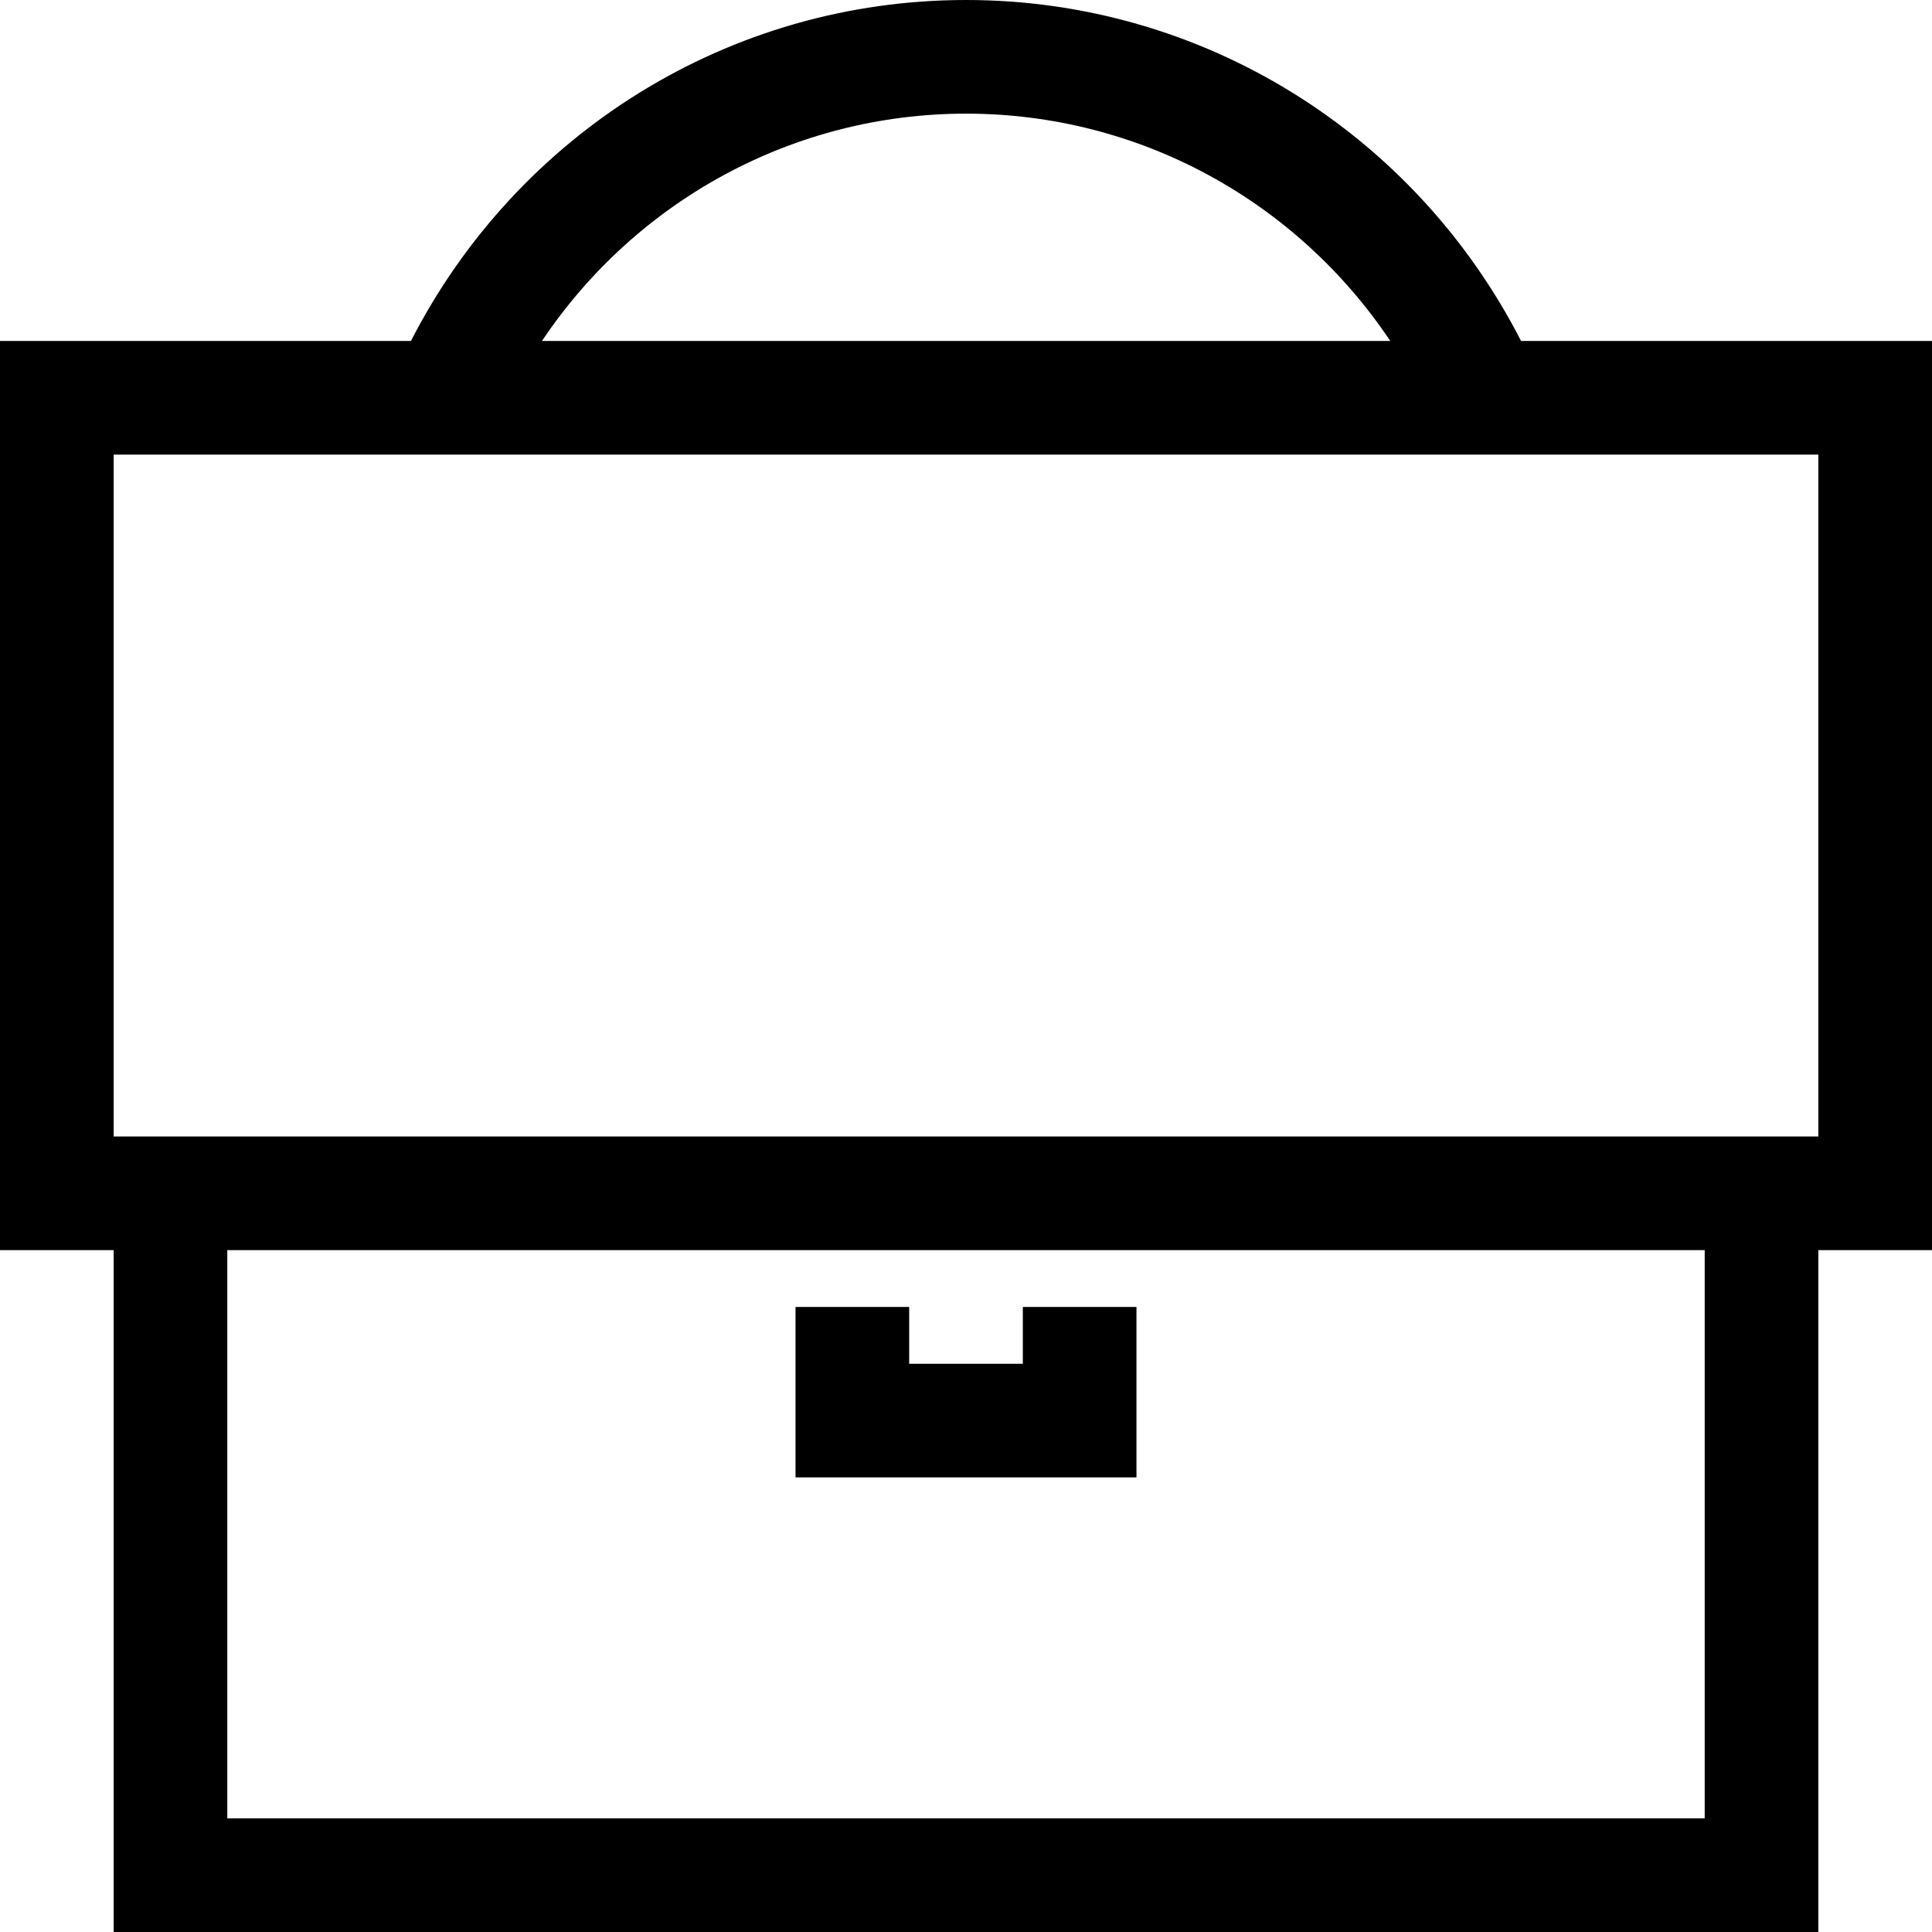 <svg xmlns="http://www.w3.org/2000/svg" viewBox="0 0 17 17" width="24" height="24" fill="currentColor"><path d="M7 13v-1.5h1v.5h1v-.5h1V13H7zm10-2h-1v6H1v-6H0V3h3.616C4.554 1.17 6.421 0 8.5 0s3.947 1.171 4.884 3H17v8zM4.769 3h7.464c-.825-1.233-2.21-2-3.732-2s-2.907.768-3.732 2zM15 11H2v5h13v-5zm1-7H1v6h15V4z"/></svg>